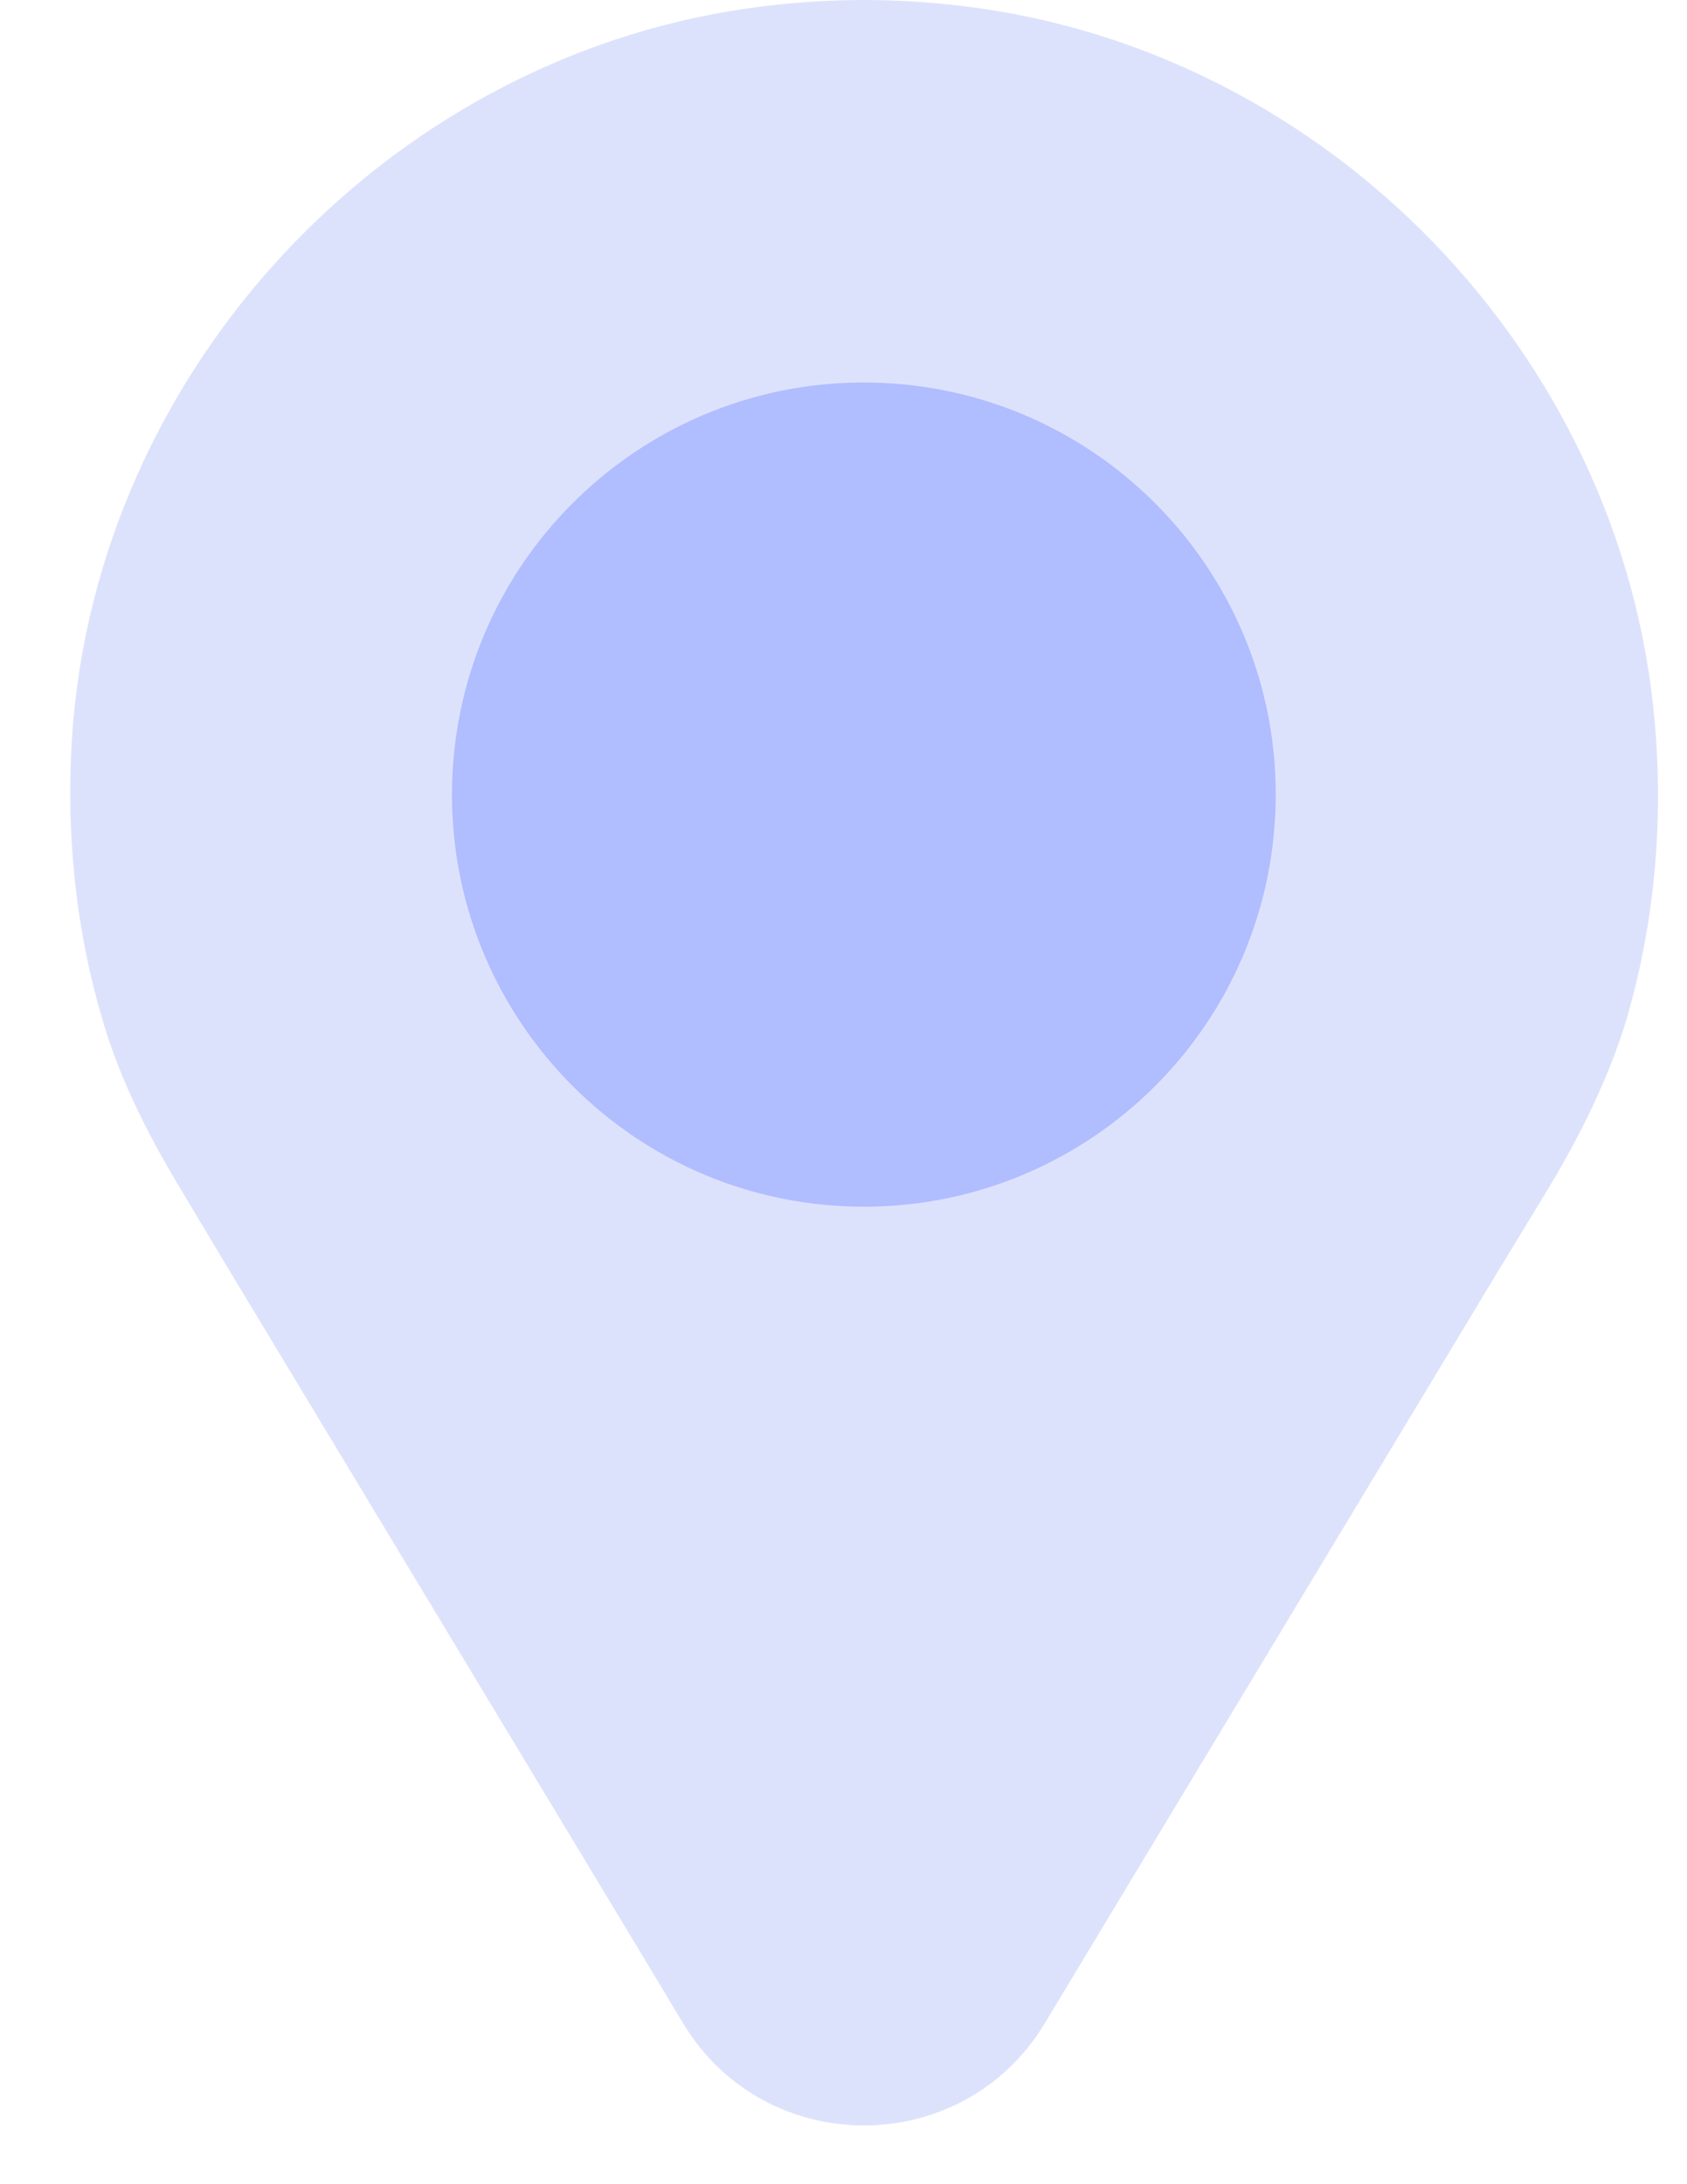 <svg width="17" height="22" viewBox="0 0 17 22" fill="none" xmlns="http://www.w3.org/2000/svg">
<path d="M16.672 7.241C16.338 3.568 13.383 0.509 9.717 0.063C9.375 0.021 9.034 0 8.706 0C8.378 0 8.037 0.021 7.695 0.063C4.029 0.509 1.074 3.568 0.74 7.241C0.649 8.308 0.754 9.332 1.033 10.273C1.214 10.893 1.513 11.472 1.848 12.023L2.294 12.768L6.532 19.794L6.882 20.377C7.709 21.752 9.703 21.752 10.53 20.377L10.881 19.794L15.118 12.768L15.571 12.023C15.906 11.472 16.198 10.893 16.387 10.28C16.665 9.332 16.77 8.308 16.672 7.241ZM8.706 11.569C6.734 11.569 5.145 9.973 5.145 8.008C5.145 6.043 6.734 4.447 8.706 4.447C10.678 4.447 12.268 6.043 12.268 8.008C12.268 9.973 10.678 11.569 8.706 11.569Z" fill="#DDE2FC"/>
<path d="M12.851 8.192C12.956 5.902 11.183 3.961 8.893 3.857C6.604 3.753 4.663 5.525 4.559 7.815C4.455 10.105 6.227 12.046 8.517 12.15C10.807 12.254 12.748 10.482 12.851 8.192Z" fill="#B0BDFF"/>
</svg>
